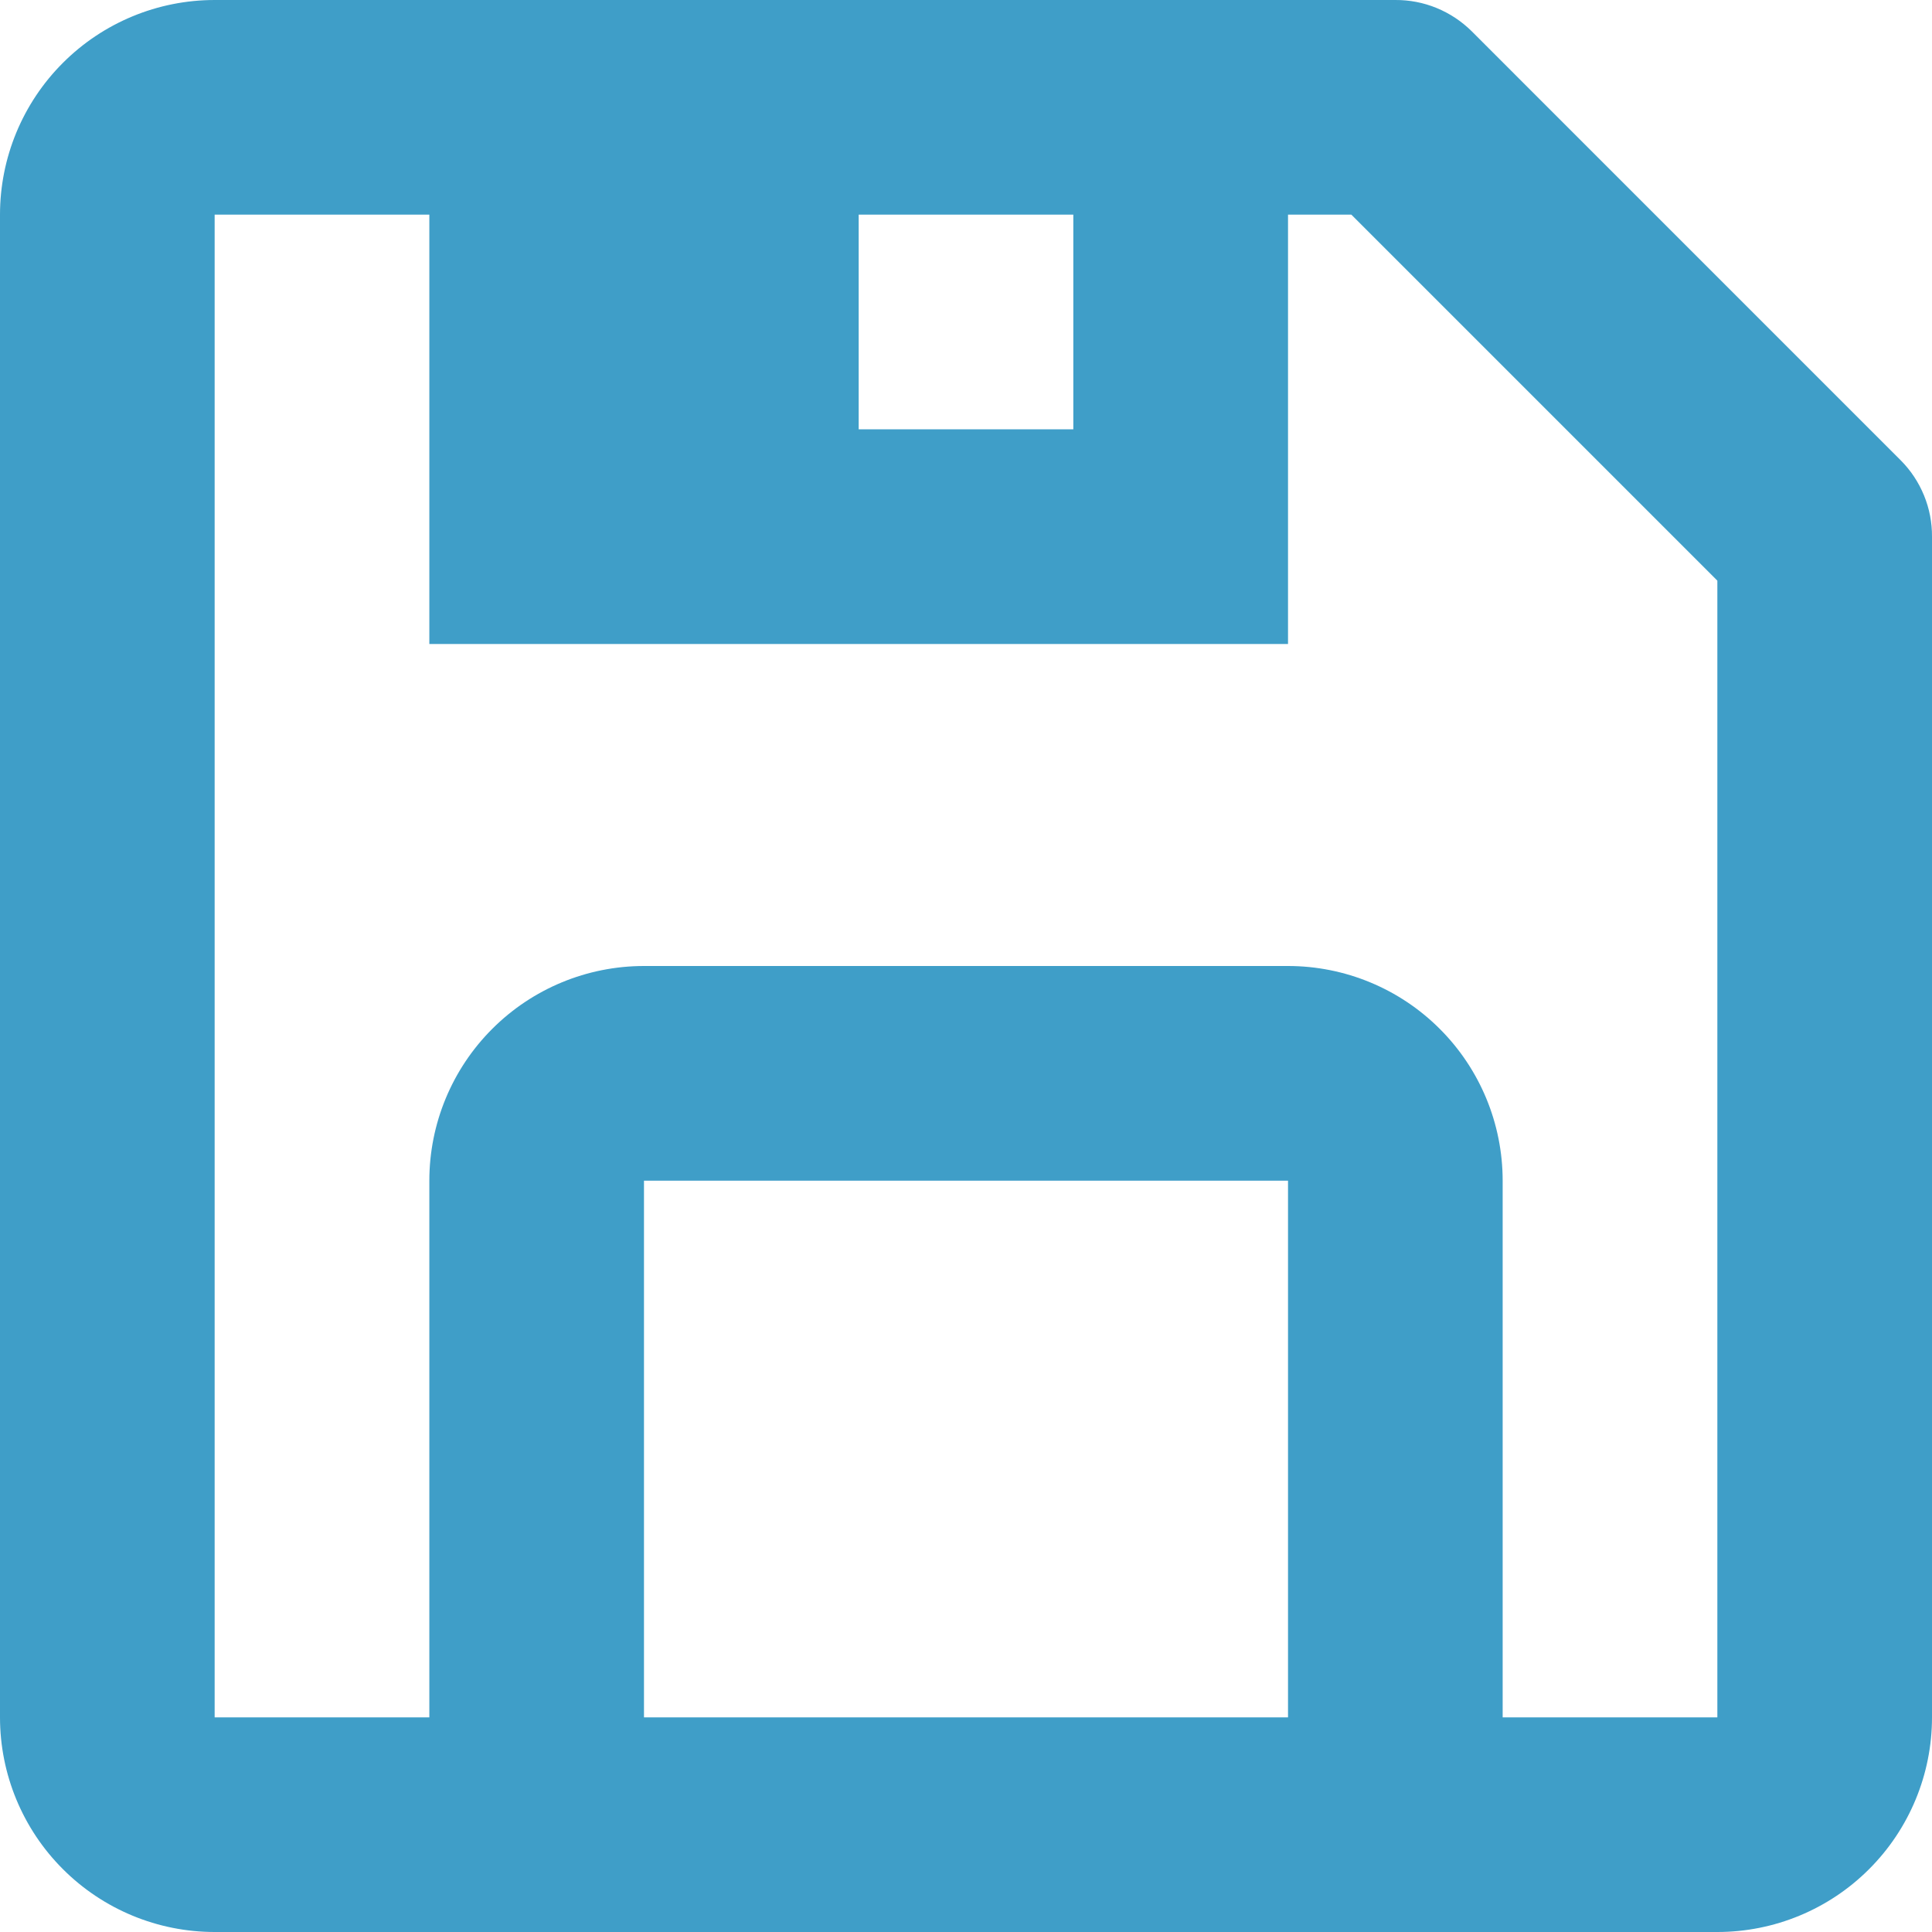<svg width="40" height="40" viewBox="0 0 40 40" fill="none" xmlns="http://www.w3.org/2000/svg">
<path d="M4.444 40H35.556C36.734 40 37.865 39.532 38.698 38.698C39.532 37.865 40 36.734 40 35.556V11.111C40.002 10.819 39.946 10.529 39.835 10.258C39.724 9.987 39.562 9.741 39.355 9.533L30.467 0.644C30.259 0.439 30.013 0.276 29.742 0.165C29.471 0.054 29.181 -0.002 28.889 3.71428e-05H4.444C3.266 3.71428e-05 2.135 0.468 1.302 1.302C0.468 2.135 0 3.266 0 4.444V35.556C0 36.734 0.468 37.865 1.302 38.698C2.135 39.532 3.266 40 4.444 40ZM26.667 35.556H13.333V24.445H26.667V35.556ZM22.222 8.889H17.778V4.444H22.222V8.889ZM4.444 4.444H8.889V13.333H26.667V4.444H27.978L35.556 12.022V35.556H31.111V24.445C31.111 23.266 30.643 22.135 29.809 21.302C28.976 20.468 27.845 20 26.667 20H13.333C12.155 20 11.024 20.468 10.191 21.302C9.357 22.135 8.889 23.266 8.889 24.445V35.556H4.444V4.444Z" fill="#3F9EC8"/>
</svg>
